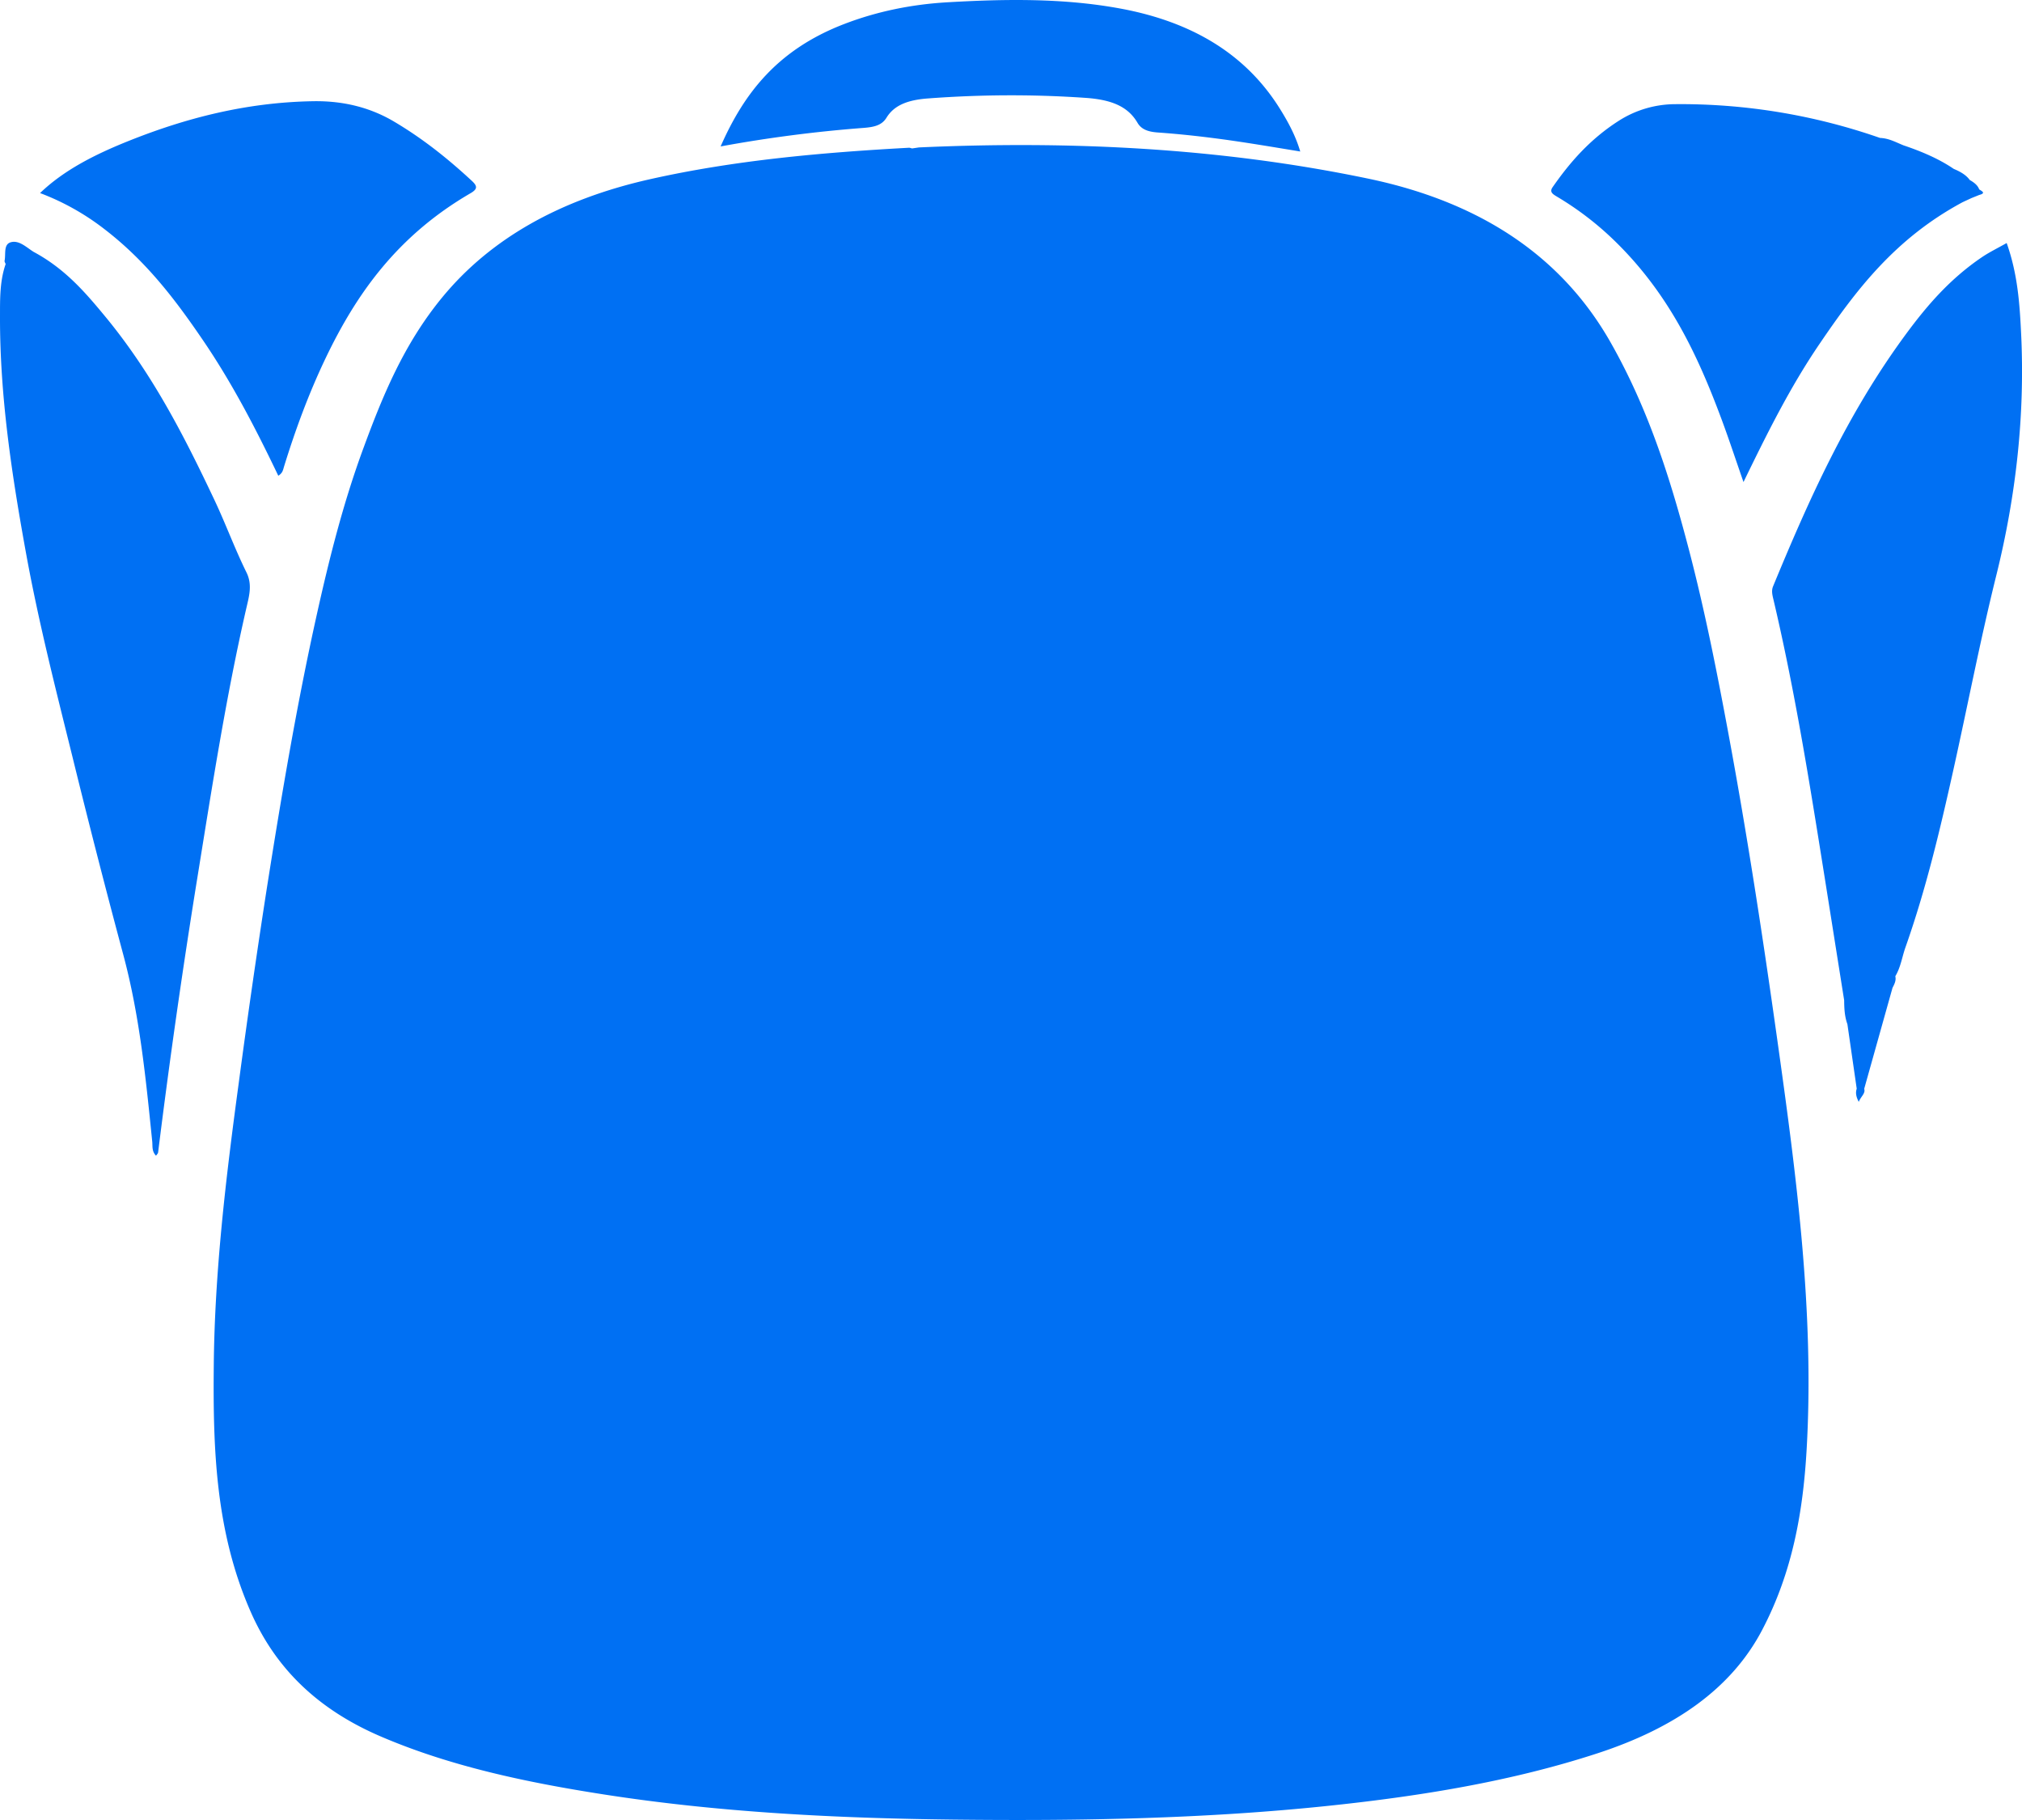 <svg width="100" height="90" viewBox="0 0 100 90" fill="none" xmlns="http://www.w3.org/2000/svg"><path fill-rule="evenodd" clip-rule="evenodd" d="M35.64 7.241a67.234 67.234 0 0 1 7.064-.916c.536-.041.909-.13 1.14-.507.39-.634 1.084-.878 2.05-.95 2.6-.194 5.179-.208 7.785-.029 1.257.087 2.095.406 2.577 1.233.19.325.517.445 1.007.48 1.023.072 2.04.182 3.054.317 1.317.176 2.621.399 3.988.623-.236-.795-.603-1.468-1.016-2.129C61.711 2.84 59.18 1.121 55.415.424c-2.829-.523-5.692-.477-8.56-.311-1.795.104-3.508.46-5.107 1.076-3.332 1.28-4.971 3.466-6.109 6.052ZM1.981 9.547a12.25 12.25 0 0 1 3.153 1.76c2.095 1.603 3.537 3.515 4.873 5.472 1.485 2.174 2.654 4.445 3.756 6.746.219-.133.235-.292.282-.446.562-1.82 1.222-3.621 2.067-5.385 1.499-3.125 3.505-6.015 7.157-8.138.367-.213.337-.362.066-.613-1.157-1.072-2.406-2.08-3.863-2.94-1.152-.679-2.476-1.023-3.981-.998-3.304.054-6.31.833-9.16 1.977-1.642.659-3.17 1.43-4.35 2.565ZM45.45 7.29l-.342.05c-.051-.011-.104-.036-.153-.034-4.328.237-8.622.618-12.79 1.552-4.464 1-7.909 2.943-10.303 5.858-1.906 2.322-2.948 4.888-3.898 7.47-.993 2.698-1.683 5.448-2.296 8.204-.99 4.449-1.742 8.922-2.45 13.397a447.73 447.73 0 0 0-1.416 9.807c-.629 4.646-1.188 9.295-1.23 13.97-.039 4.101.087 8.19 1.83 12.149 1.143 2.596 3.11 4.73 6.42 6.152 3.43 1.474 7.184 2.27 11.028 2.869 5.693.887 11.478 1.179 17.284 1.246 6.24.072 12.475-.037 18.666-.692 4.539-.48 8.99-1.21 13.202-2.585 3.829-1.25 6.623-3.198 8.143-6.093 1.51-2.873 2.026-5.87 2.202-8.902.397-6.85-.515-13.656-1.473-20.456-.703-4.991-1.466-9.978-2.389-14.952-.565-3.042-1.164-6.078-1.951-9.093-.915-3.5-2-6.965-3.879-10.273-2.289-4.032-6.139-6.879-11.985-8.1-7.264-1.516-14.7-1.883-22.22-1.544Zm45.755 42.175c.003.397.02.794.16 1.181l.461 3.191c-.066.202-.033.392.1.65.108-.268.344-.42.27-.644l1.4-4.995c.097-.184.189-.368.138-.57.271-.456.333-.95.5-1.425 1.016-2.877 1.708-5.8 2.36-8.728.718-3.222 1.337-6.457 2.134-9.669.98-3.95 1.42-7.92 1.23-11.925-.071-1.482-.168-2.973-.716-4.513-.457.259-.857.453-1.206.688-1.61 1.087-2.752 2.428-3.775 3.816-2.914 3.953-4.805 8.195-6.571 12.47-.09.217-.038.424.013.639.914 3.878 1.578 7.78 2.206 11.686.437 2.716.864 5.432 1.296 8.148ZM.279 13.058c-.292.848-.277 1.715-.279 2.579-.01 3.925.578 7.814 1.284 11.7.613 3.377 1.465 6.721 2.295 10.069a465.6 465.6 0 0 0 2.498 9.73c.834 3.079 1.135 6.197 1.452 9.316.023.228-.03.473.188.7.042-.064.096-.11.102-.16a374.246 374.246 0 0 1 1.956-13.677c.718-4.433 1.403-8.868 2.415-13.272.133-.575.297-1.137-.002-1.74-.584-1.182-1.025-2.4-1.587-3.588-1.487-3.142-3.07-6.259-5.444-9.12-.961-1.16-1.956-2.314-3.495-3.14-.35-.218-.73-.605-1.147-.469-.347.114-.221.589-.288.906-.01.052.033.11.052.166Zm92.7-6.237a29.925 29.925 0 0 0-10.118-1.67 5.212 5.212 0 0 0-2.807.825c-1.426.913-2.417 2.057-3.266 3.277-.174.25.013.351.233.483a15.27 15.27 0 0 1 2.692 2.039c2.817 2.682 4.257 5.803 5.445 9.003.362.976.685 1.959 1.068 3.06 1.164-2.394 2.288-4.667 3.762-6.834 1.792-2.635 3.72-5.205 7.08-7.008l.436-.202.378-.152c.35-.092.138-.185 0-.278-.069-.2-.25-.34-.466-.463-.178-.247-.463-.413-.79-.548-.73-.497-1.58-.86-2.482-1.164-.373-.148-.714-.35-1.165-.368Z" fill="#0070f3"></path></svg>